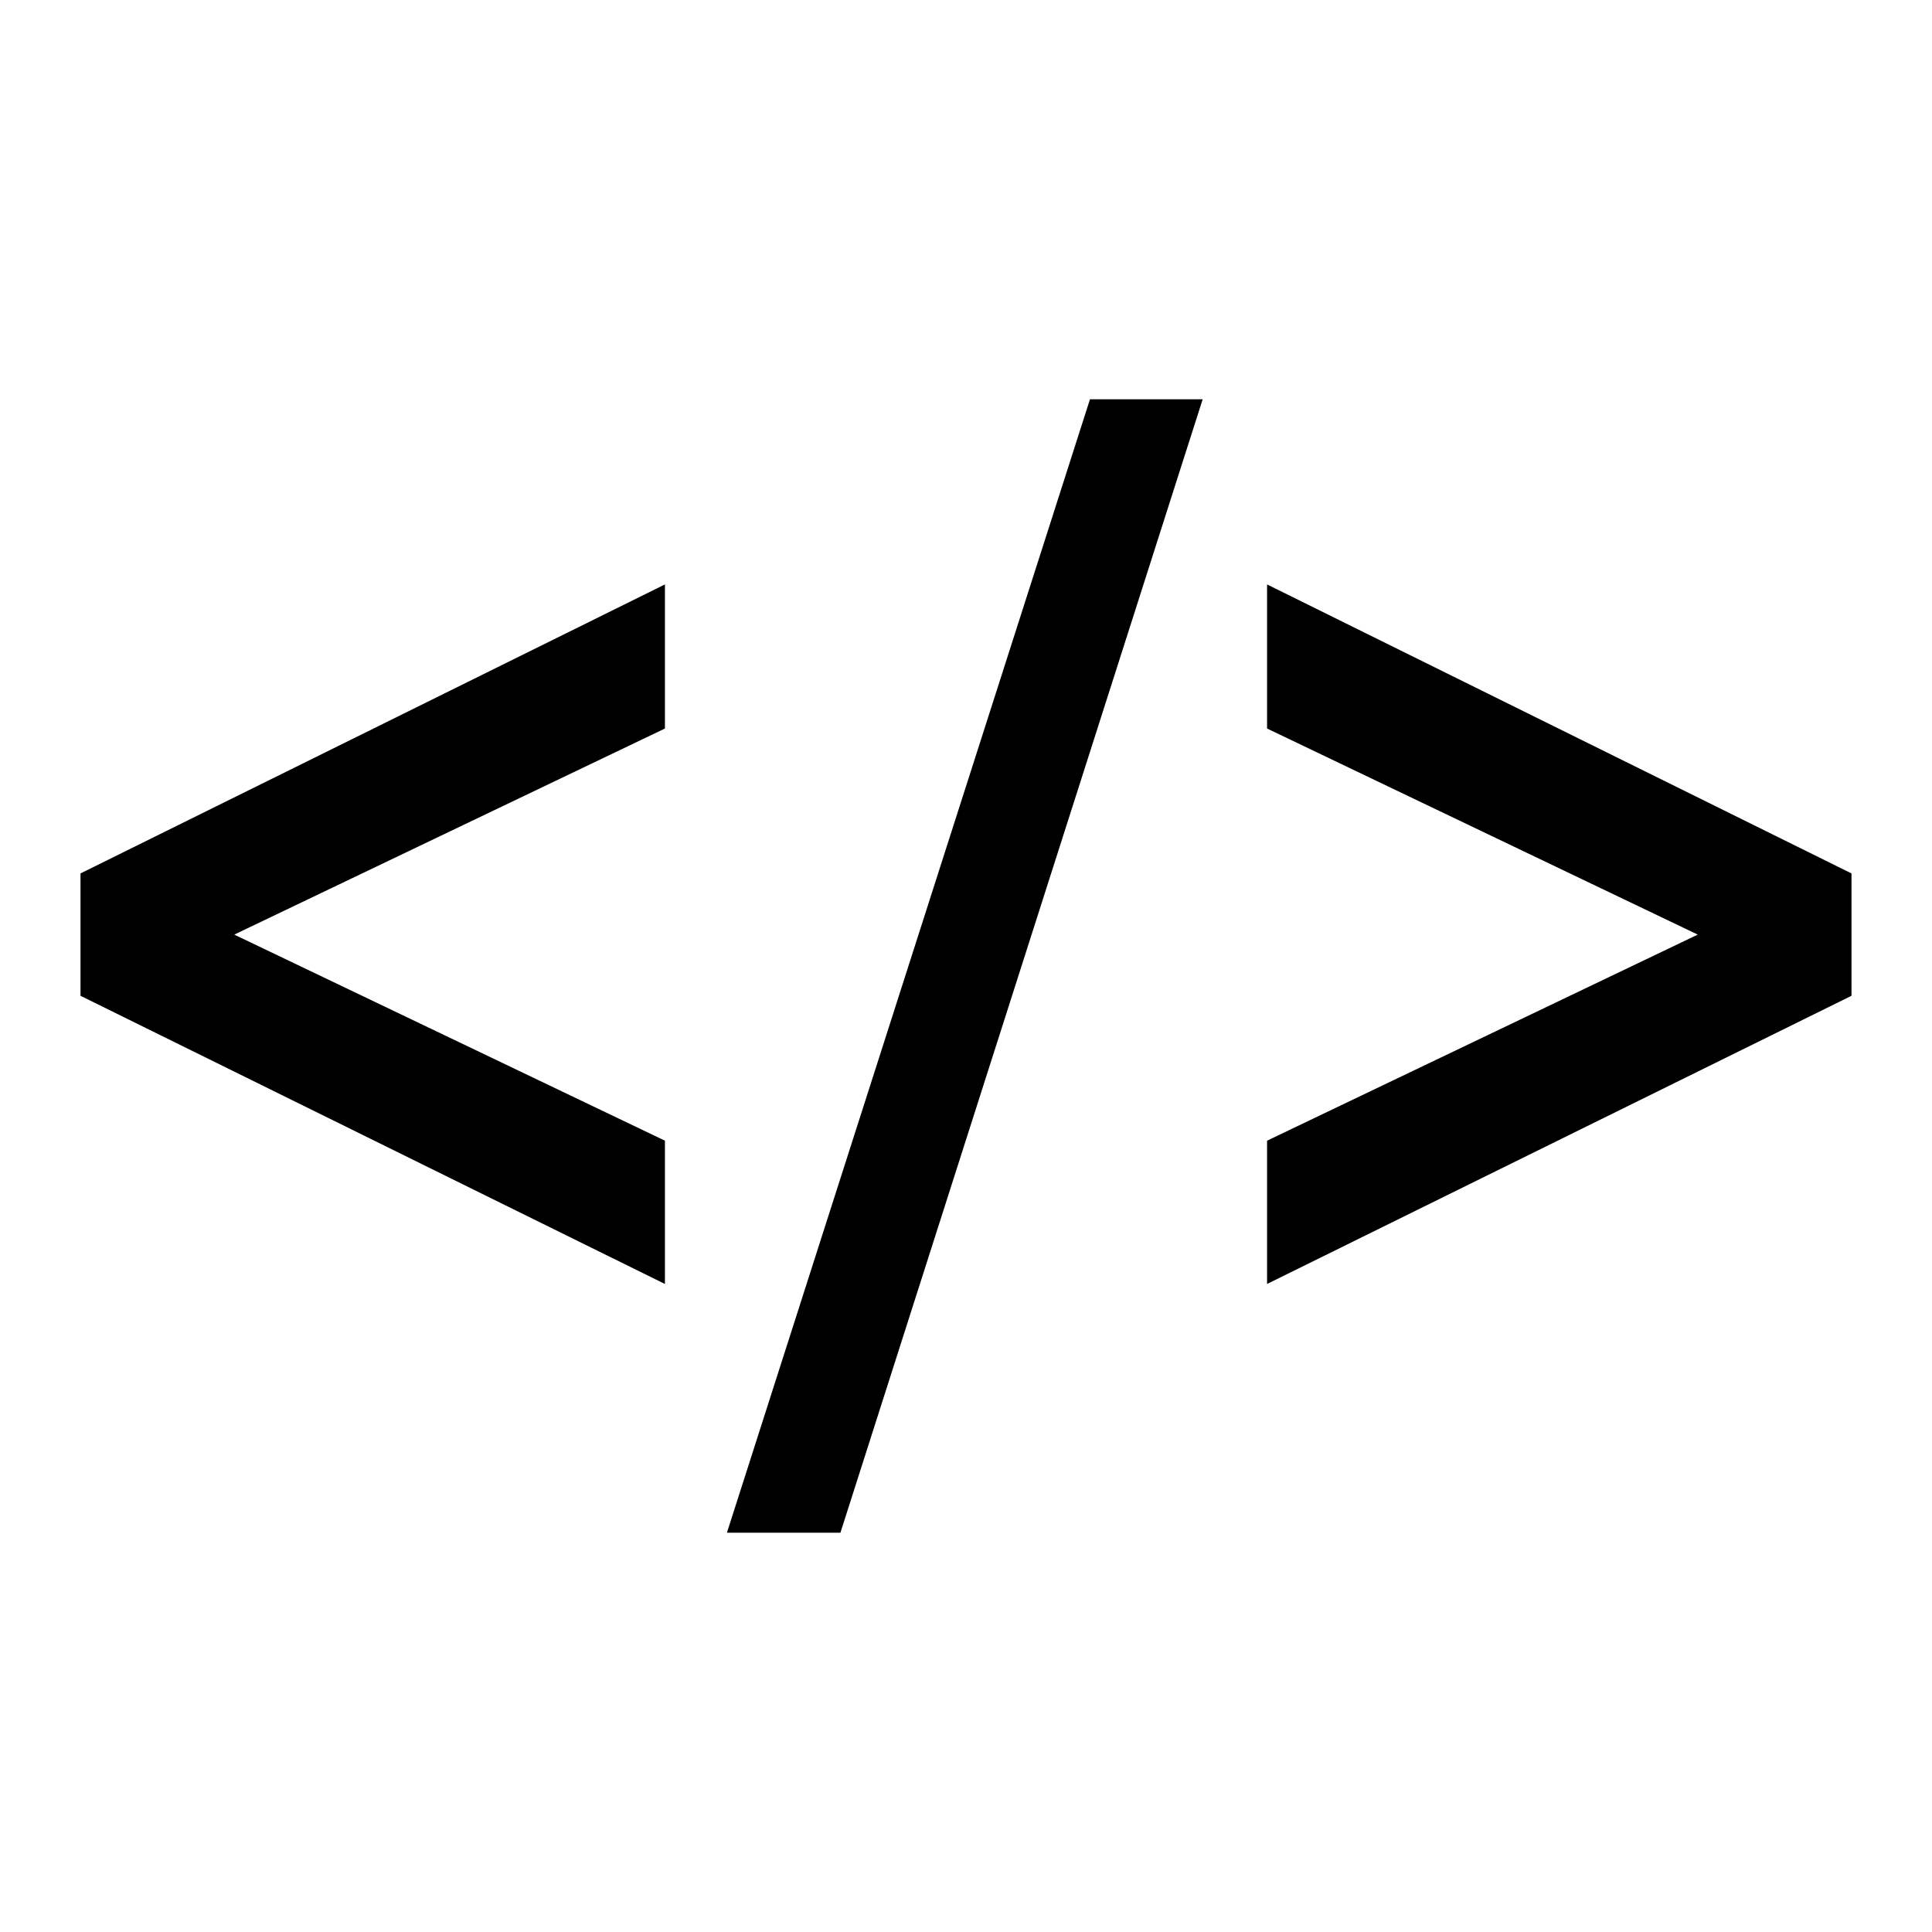 <svg id="Ebene_1" data-name="Ebene 1" xmlns="http://www.w3.org/2000/svg" viewBox="0 0 24 24"><defs></defs><polygon class="cls-1" points="1 12.37 8.26 15.95 8.26 14.17 2.91 11.61 8.26 9.05 8.26 7.26 1 10.85 1 12.37"/><polygon class="cls-1" points="15.74 9.05 21.09 11.61 15.74 14.17 15.74 15.95 23 12.37 23 10.85 15.74 7.26 15.74 9.05"/><polygon class="cls-1" points="9.03 19.04 10.44 19.04 14.94 4.96 13.54 4.96 9.03 19.04"/></svg>